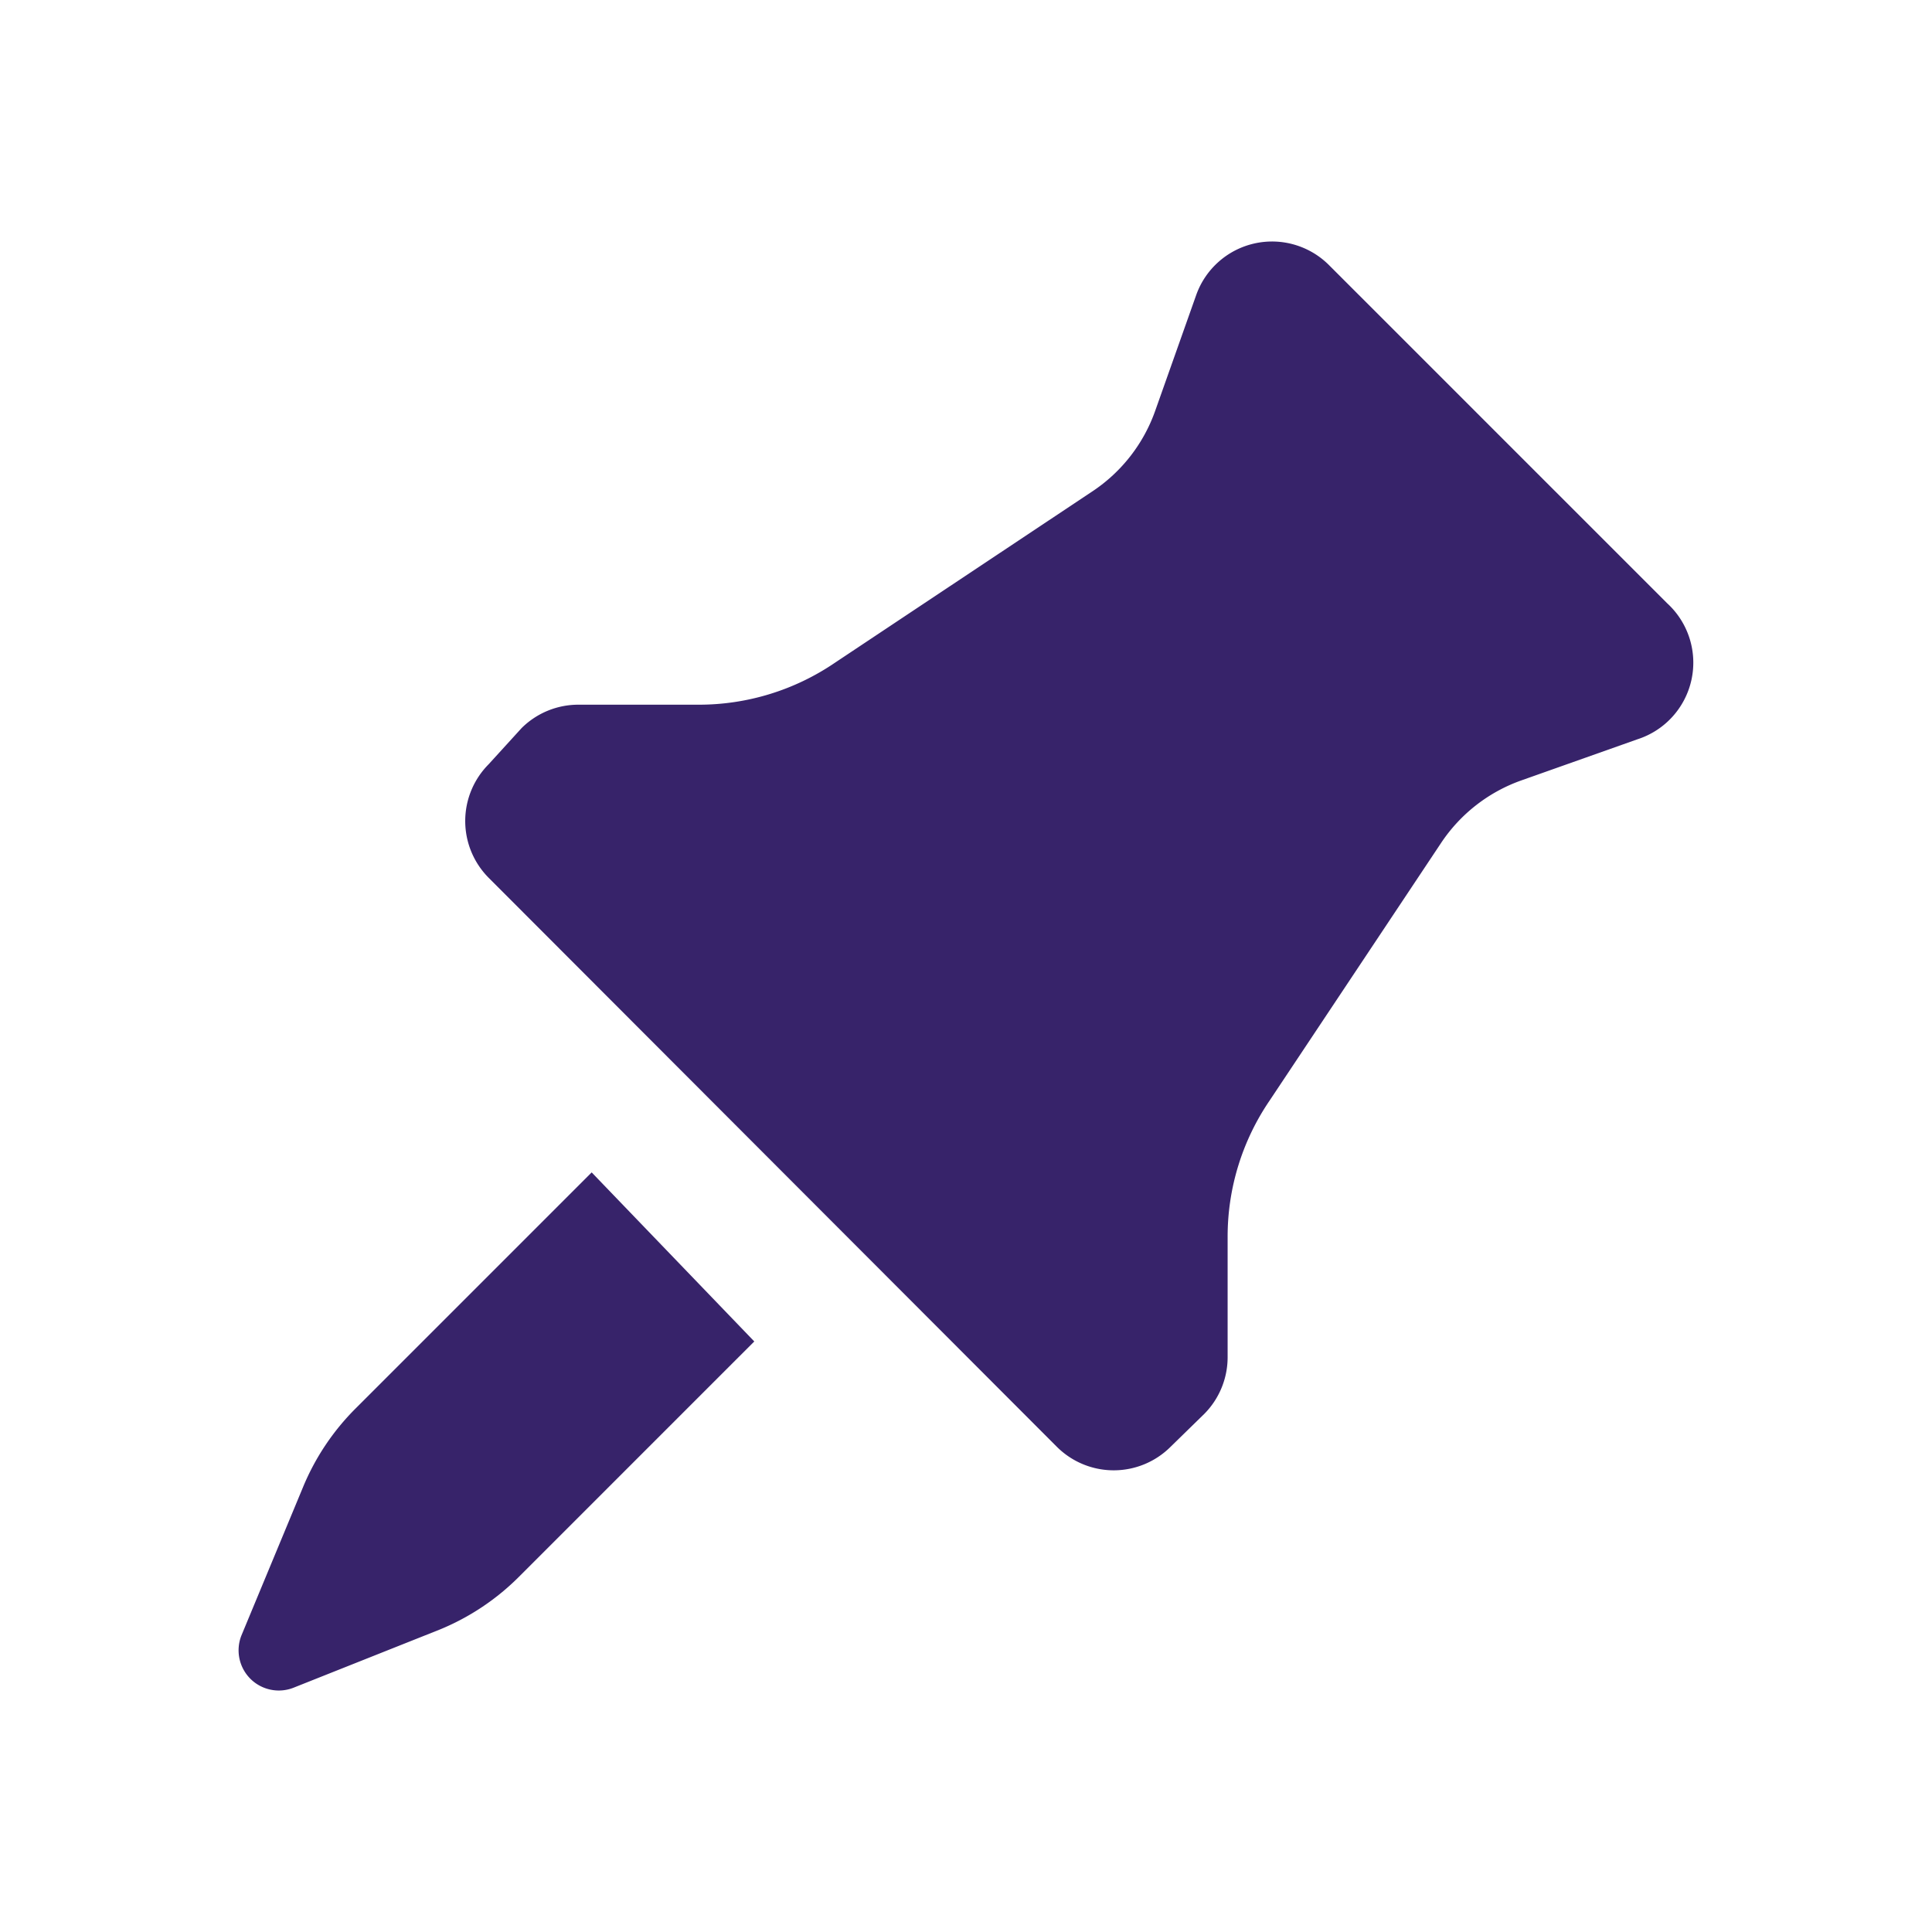 <svg xmlns="http://www.w3.org/2000/svg" width="24" height="24" viewBox="0 0 24 24"><defs><style>.a{fill:none;}.b{fill:#37236a;}</style></defs><rect class="a" width="24" height="24"/><path class="b" d="M20.34,9.14l-1.44.51a2,2,0,0,0-1,.78l-2.13,3.2a3,3,0,0,0-.52,1.69v1.49a1,1,0,0,1-.29.71l-.42.41a1,1,0,0,1-1.41,0L6.07,10.86a1,1,0,0,1,0-1.41L6.48,9a1,1,0,0,1,.71-.29H8.68a3,3,0,0,0,1.69-.52l3.2-2.13a2,2,0,0,0,.78-1l.51-1.44a1,1,0,0,1,1.65-.37l4.2,4.2a1,1,0,0,1-.37,1.69ZM4.43,17.44a3,3,0,0,0-.67,1L3,20.27a.5.5,0,0,0,.11.54h0a.5.5,0,0,0,.54.11l1.81-.72a3,3,0,0,0,1-.67l2.91-2.91-2.02-2.1Z" transform="translate(0 0.044)"/></svg>
